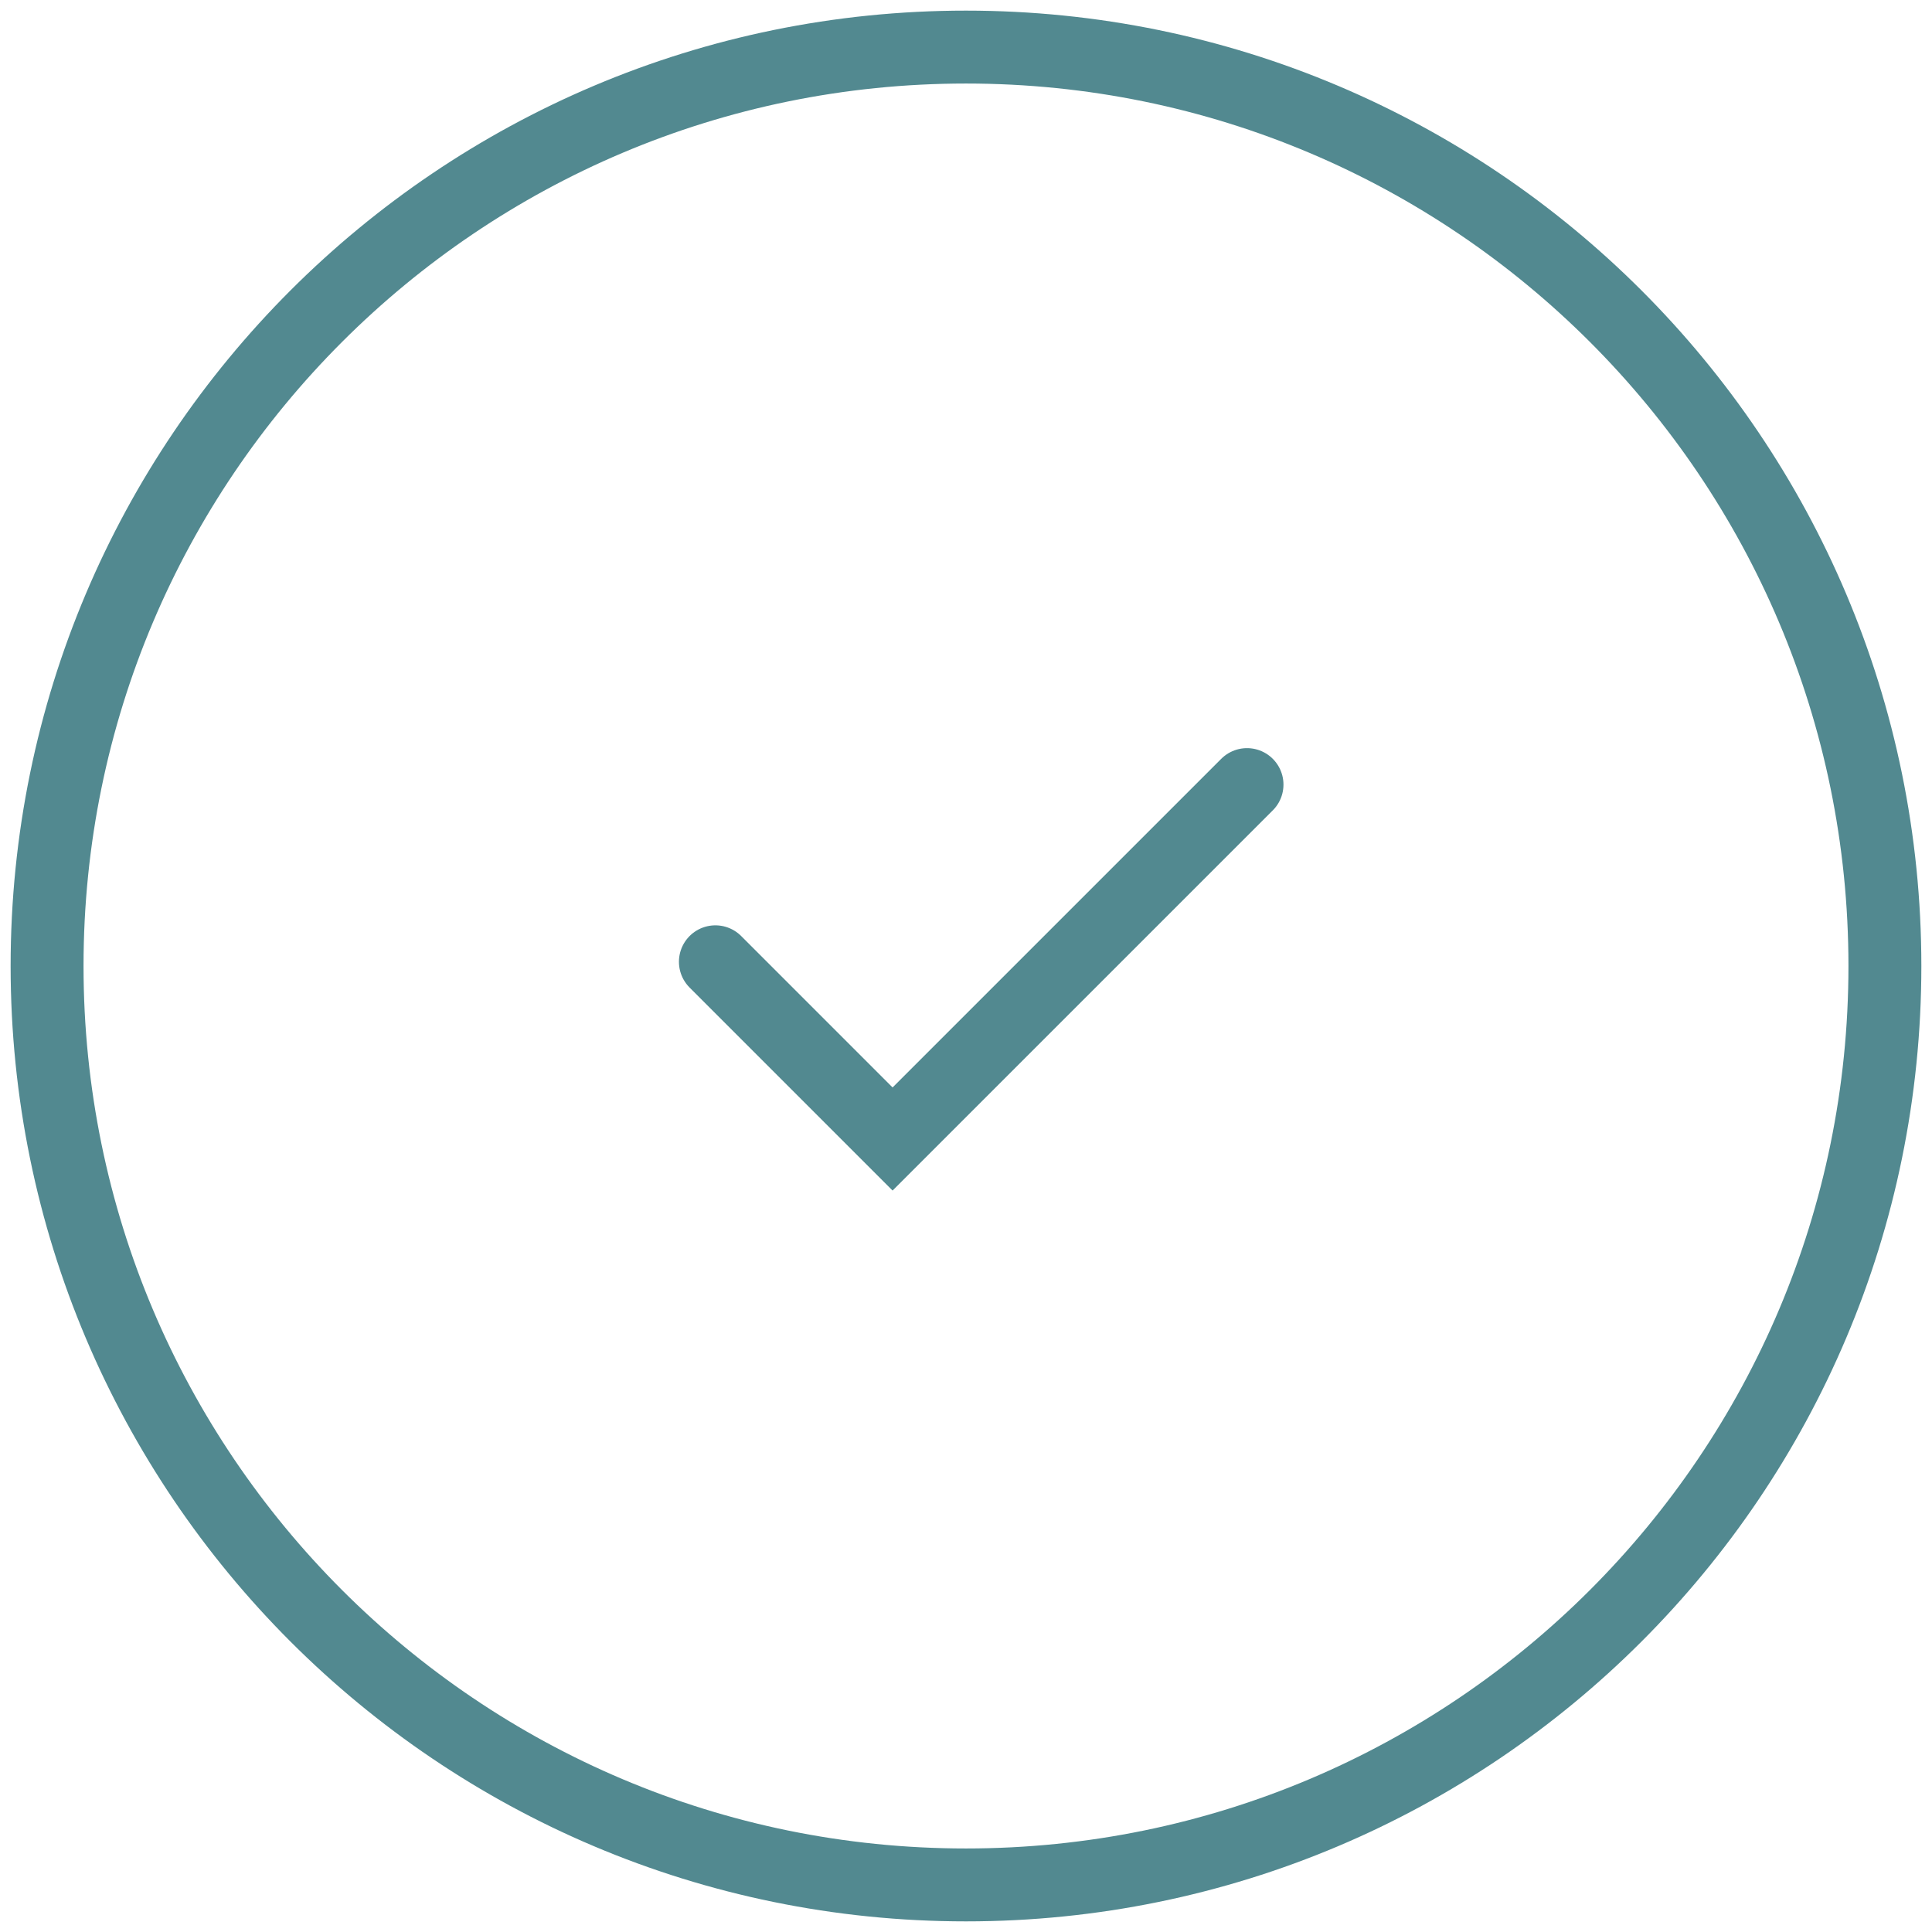 <svg width="106" height="106" viewBox="0 0 106 106" fill="none" xmlns="http://www.w3.org/2000/svg">
<path d="M39.25 52.769L48.972 62.492L68.418 43.047M103.416 53C103.416 80.844 80.844 103.417 53 103.417C25.155 103.417 2.583 80.844 2.583 53C2.583 25.156 25.155 2.583 53 2.583C80.844 2.583 103.416 25.156 103.416 53Z" stroke="#528990" stroke-width="4" stroke-linecap="round"/>
</svg>
